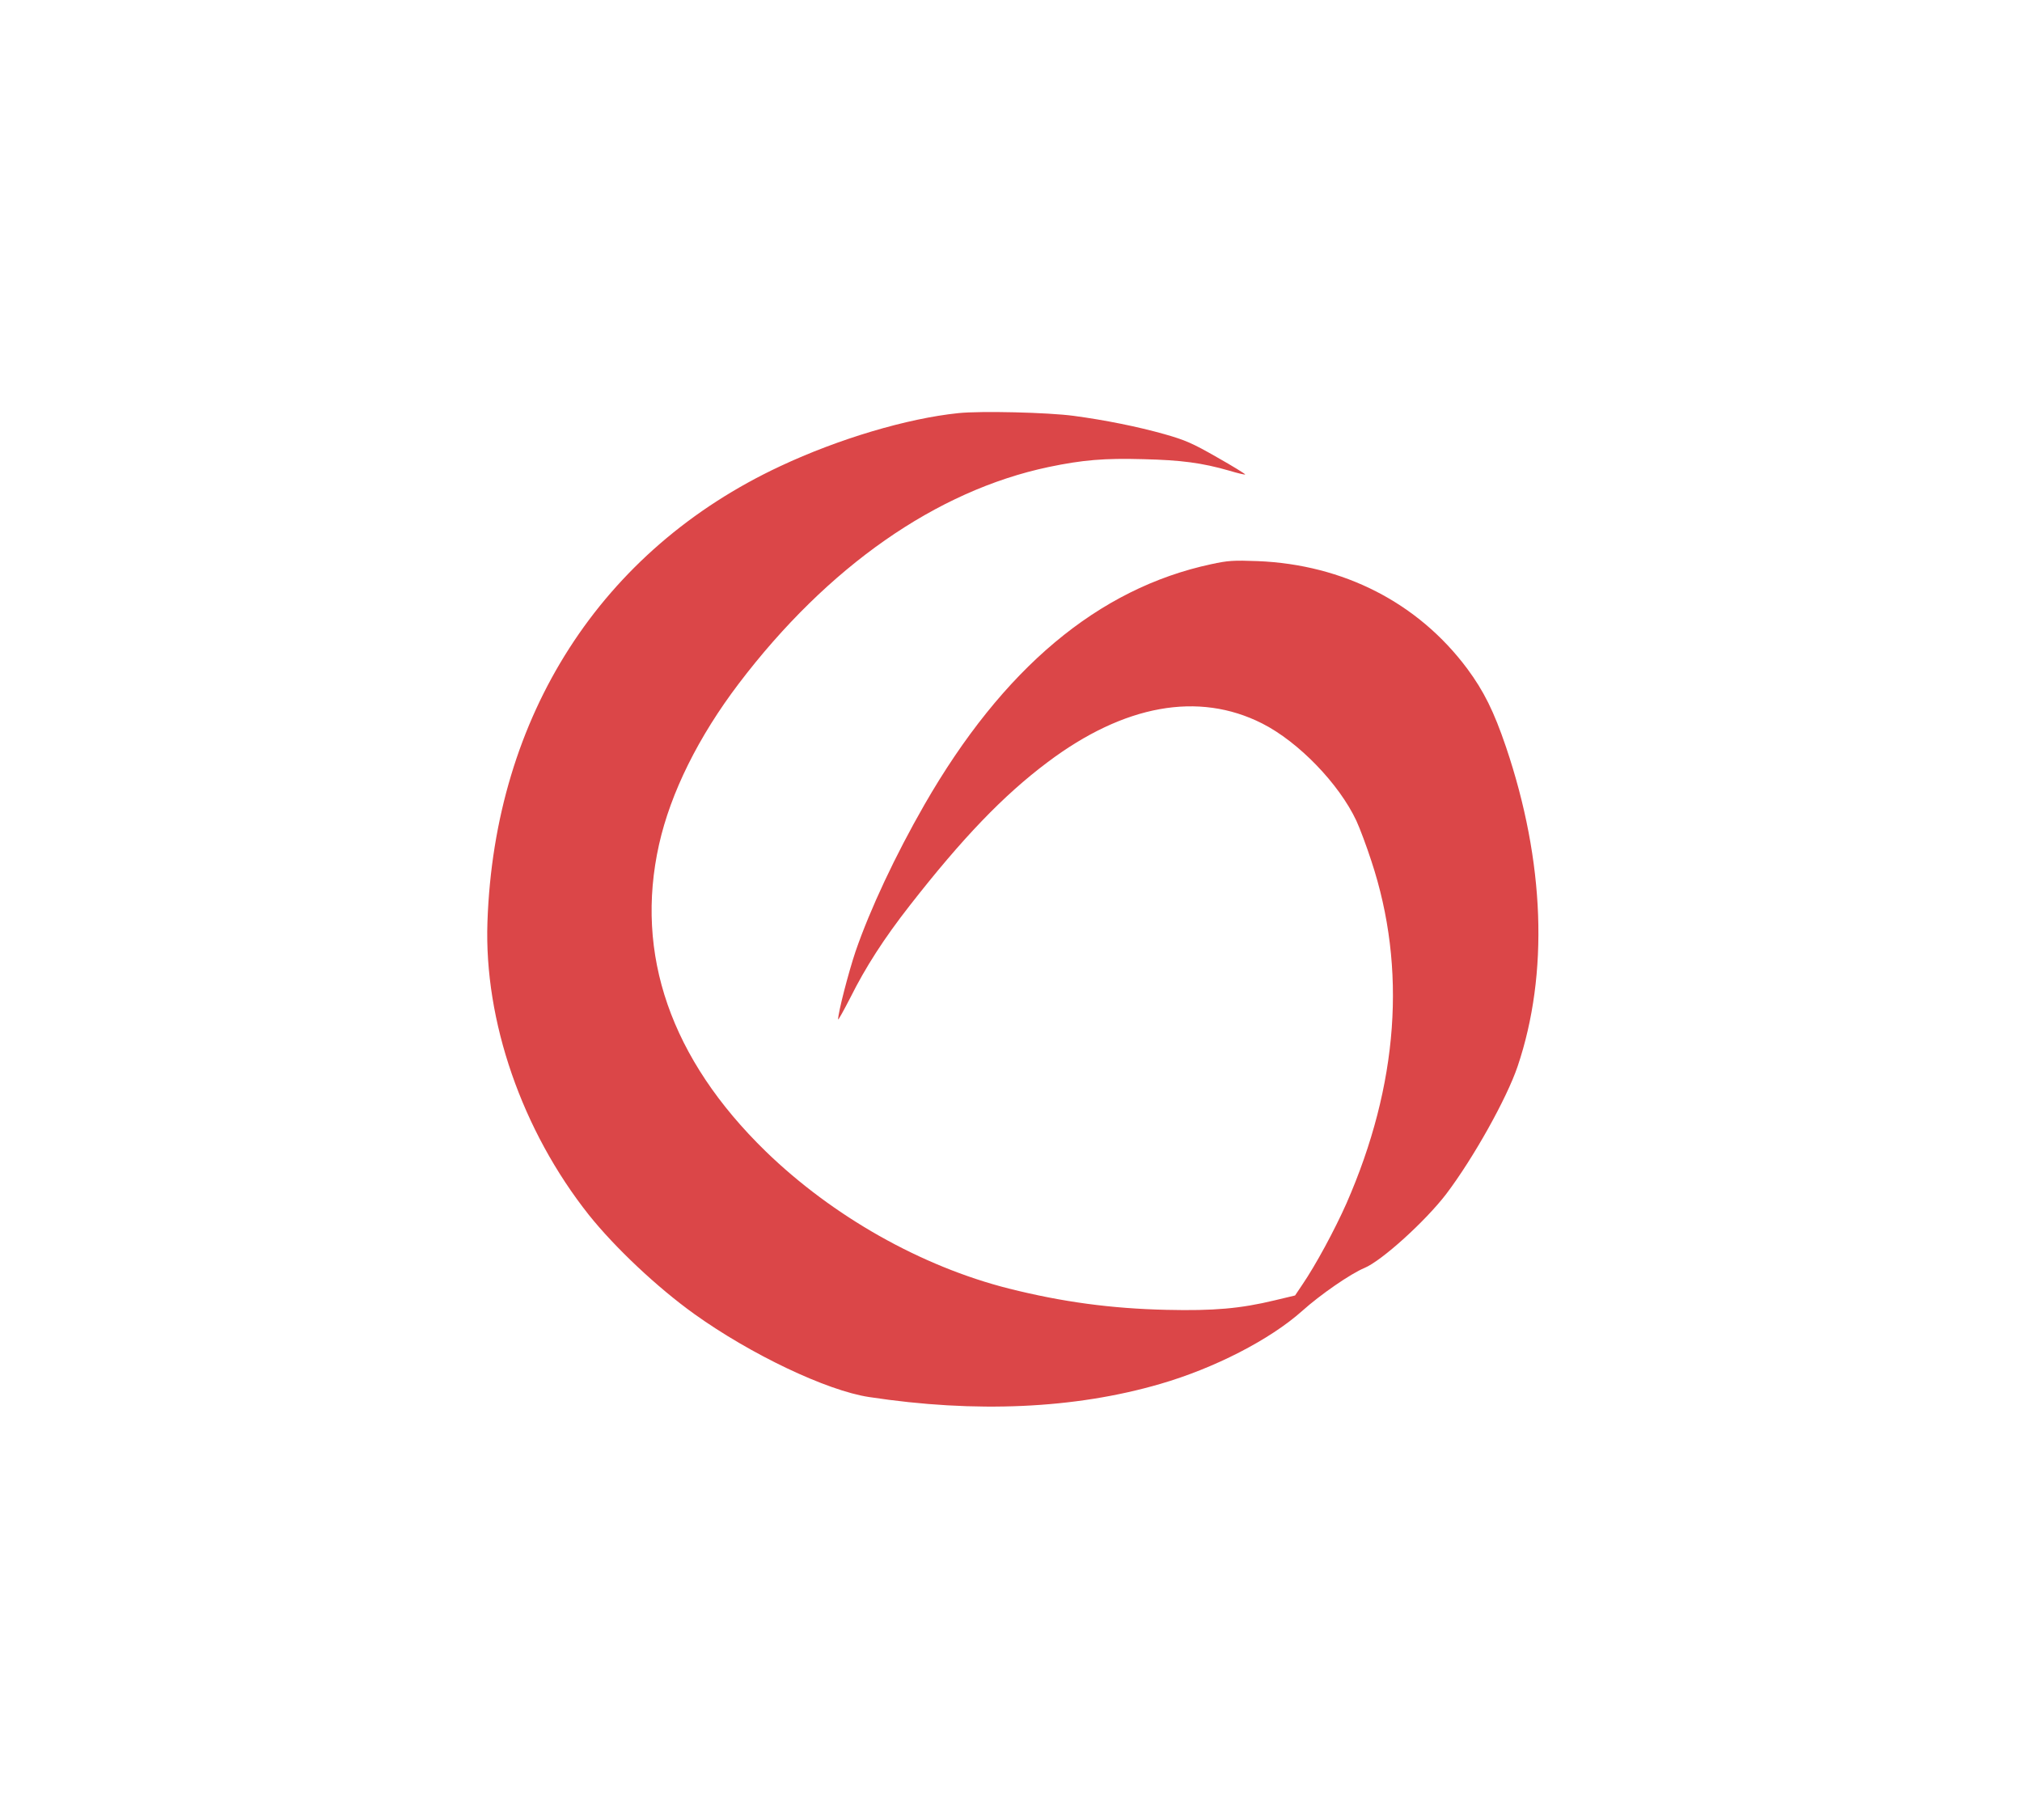 <?xml version="1.0" standalone="no"?>
<!DOCTYPE svg PUBLIC "-//W3C//DTD SVG 20010904//EN" "http://www.w3.org/TR/2001/REC-SVG-20010904/DTD/svg10.dtd">
<svg version="1.0" xmlns="http://www.w3.org/2000/svg"
    width="100" height="90" viewBox="0 0 1000 1000"
    preserveAspectRatio="xMidYMid meet">

    <g transform="translate(0,1000) scale(0.1,-0.1)"
        fill="#DB4648">
        <path
            d="M4710 7730 c-281 -29 -657 -141 -977 -291 -985 -460 -1571 -1372
-1610 -2505 -19 -544 190 -1146 557 -1609 143 -179 375 -398 580 -545 310
-222 728 -421 960 -456 585 -89 1130 -65 1600 72 297 86 603 243 780 401 100
90 267 205 342 236 96 40 336 258 450 407 149 197 332 524 392 701 172 510
149 1125 -64 1755 -67 197 -122 307 -213 430 -270 362 -680 572 -1152 591
-133 5 -163 3 -255 -17 -621 -133 -1145 -572 -1576 -1322 -159 -277 -298 -573
-378 -805 -39 -116 -96 -336 -96 -374 0 -7 30 47 68 121 83 166 183 322 326
505 289 370 513 604 757 787 420 316 829 390 1179 213 200 -101 423 -332 518
-535 19 -41 56 -140 82 -220 196 -591 149 -1231 -137 -1883 -65 -146 -168
-337 -243 -447 l-39 -58 -113 -27 c-187 -45 -333 -58 -593 -52 -305 7 -572 43
-867 117 -482 122 -968 397 -1336 754 -521 507 -721 1082 -586 1686 64 285
217 593 439 885 488 642 1085 1059 1702 1189 187 39 305 49 521 43 207 -5 321
-20 471 -63 46 -14 85 -23 88 -21 2 2 -67 45 -154 94 -136 78 -176 95 -288
127 -149 42 -328 78 -500 101 -140 19 -512 28 -635 15z" />
    </g>
</svg>